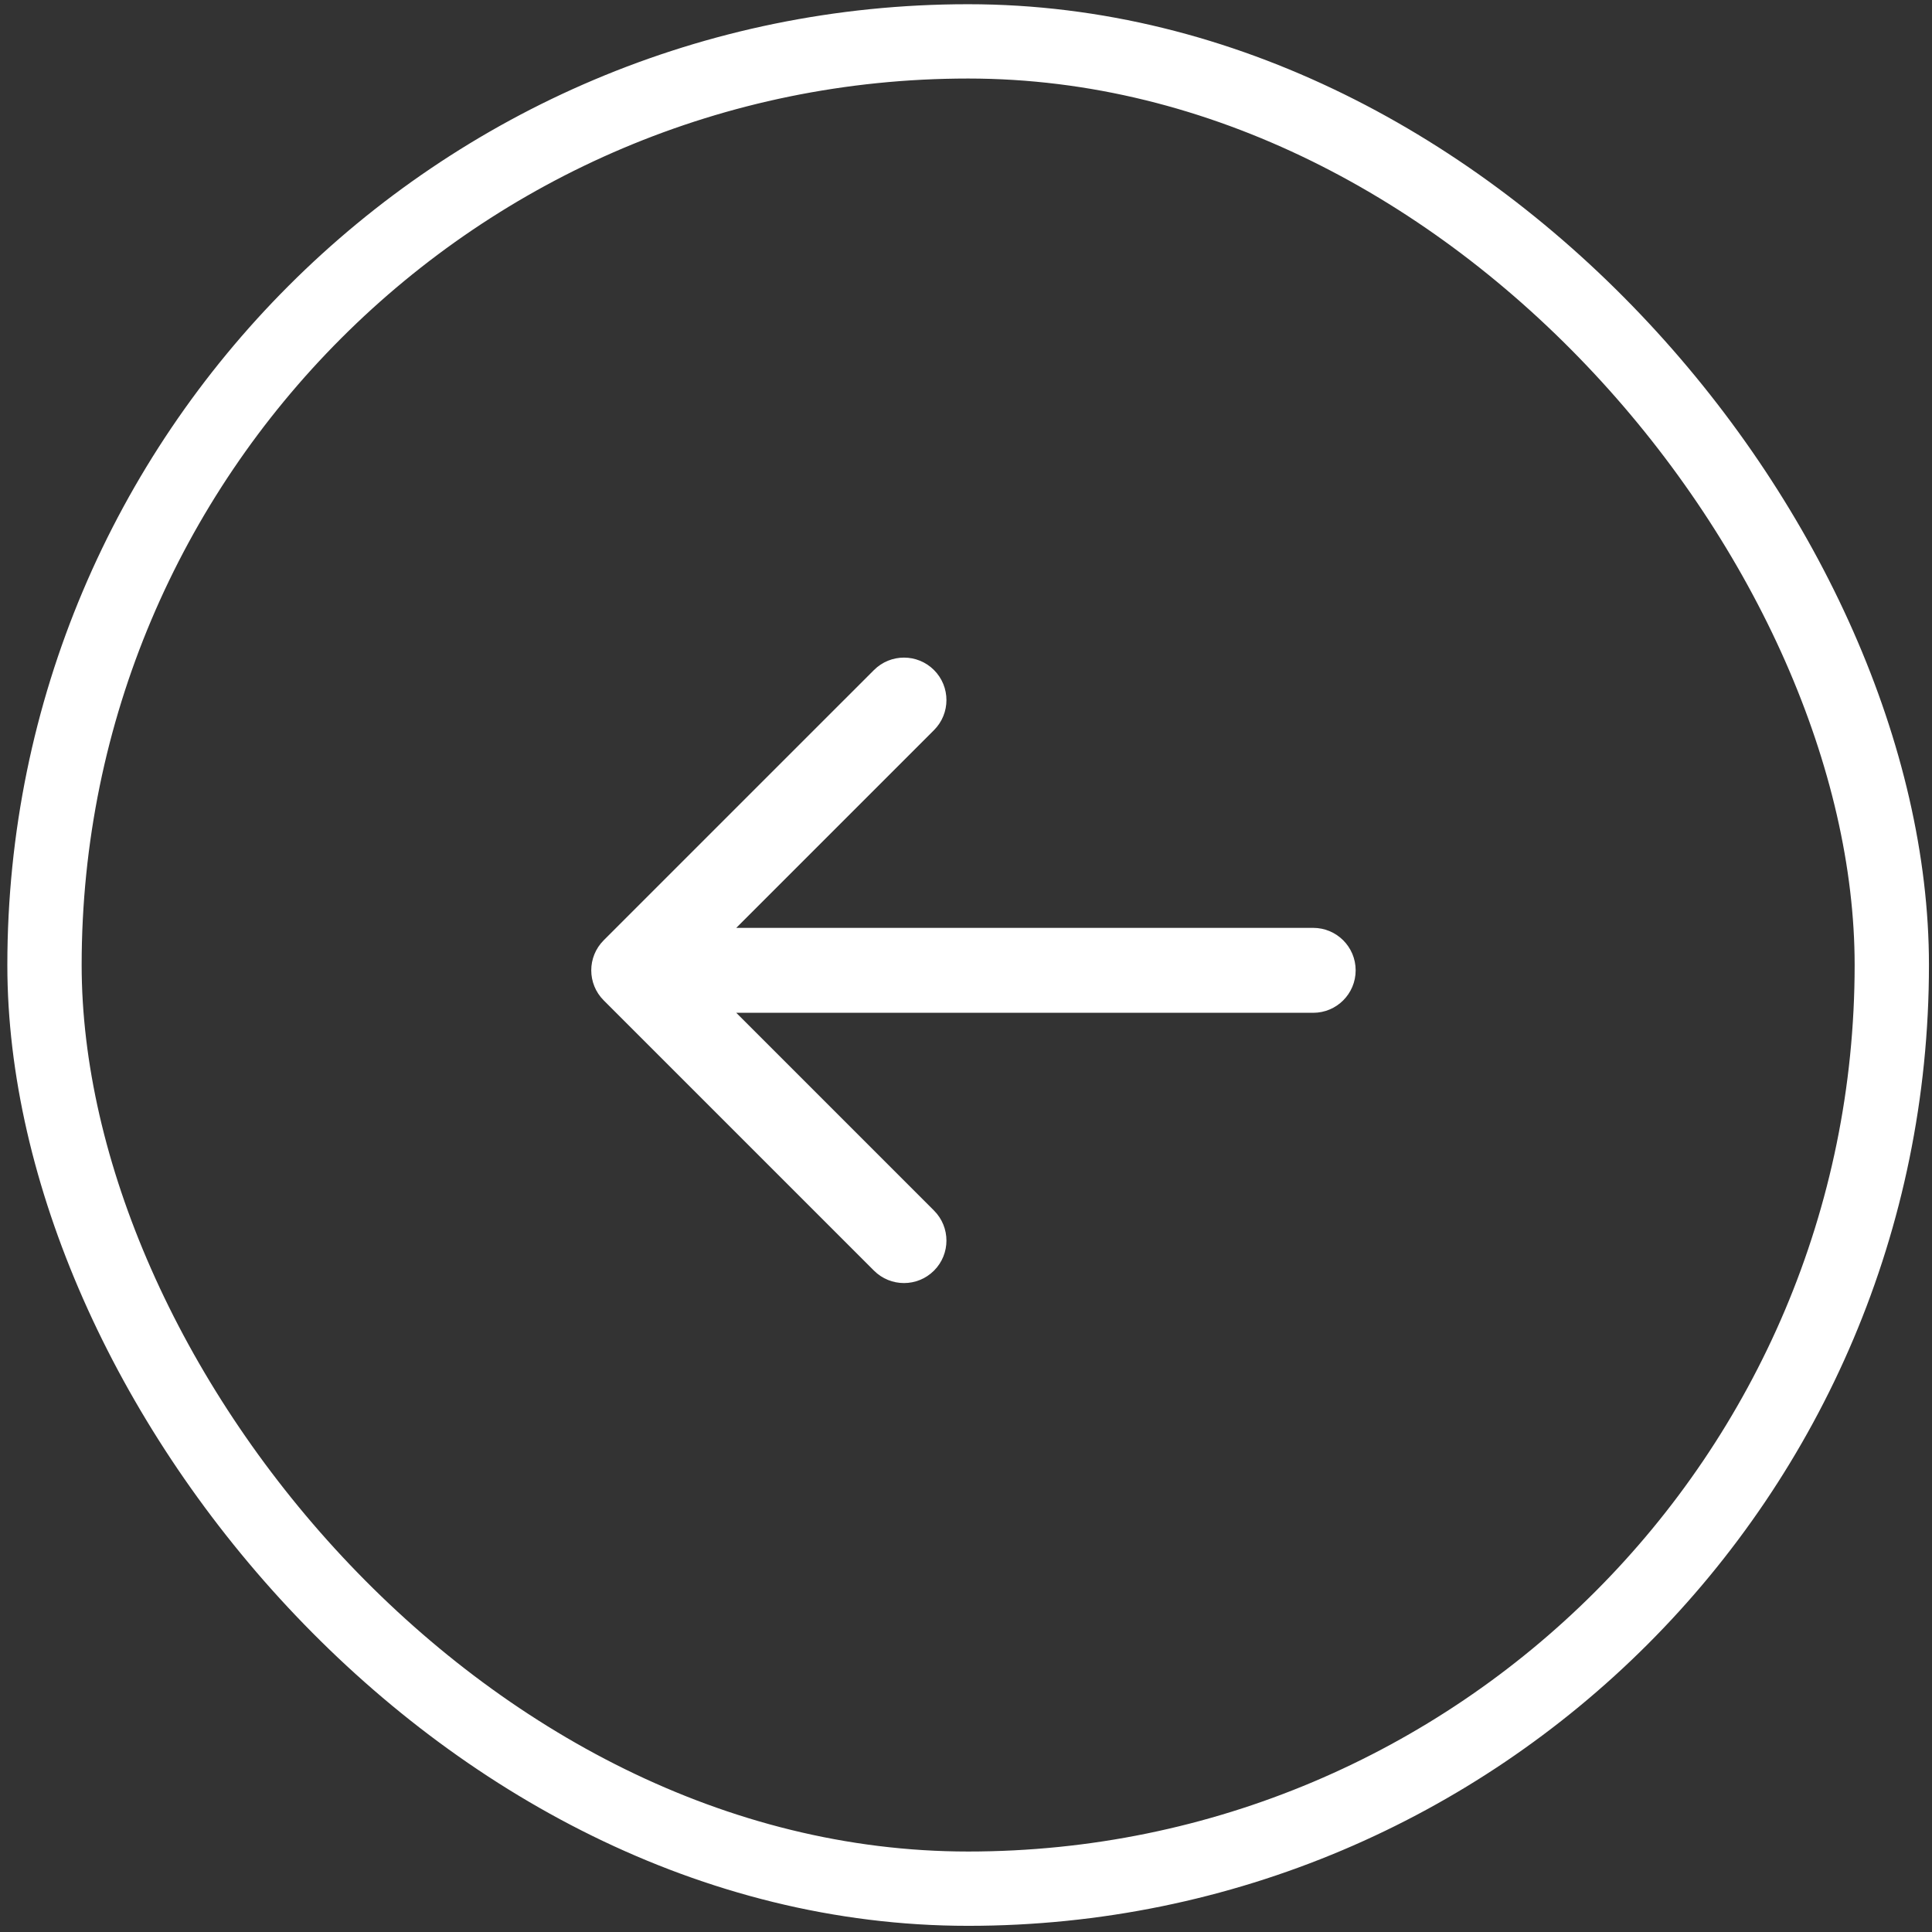 <svg width="125" height="125" viewBox="0 0 125 125" fill="none" xmlns="http://www.w3.org/2000/svg">
<rect x="0" y="0" width="125" height="125" fill="#333333" stroke="none"/>
<rect x="2.879" y="2.677" width="119.52" height="119.52" rx="59.76" stroke="#FFF" stroke-width="4.808"/>
<path d="M39.059 60.837C37.986 61.91 37.986 63.65 39.059 64.723L56.545 82.209C57.618 83.282 59.357 83.282 60.43 82.209C61.503 81.136 61.503 79.396 60.43 78.323L44.888 62.78L60.43 47.238C61.503 46.165 61.503 44.425 60.43 43.352C59.357 42.279 57.618 42.279 56.545 43.352L39.059 60.837ZM84.963 65.528C86.481 65.528 87.711 64.298 87.711 62.78C87.711 61.263 86.481 60.033 84.963 60.033V65.528ZM41.002 65.528H84.963V60.033H41.002V65.528Z" fill="#FFFFFF"/>
</svg>
